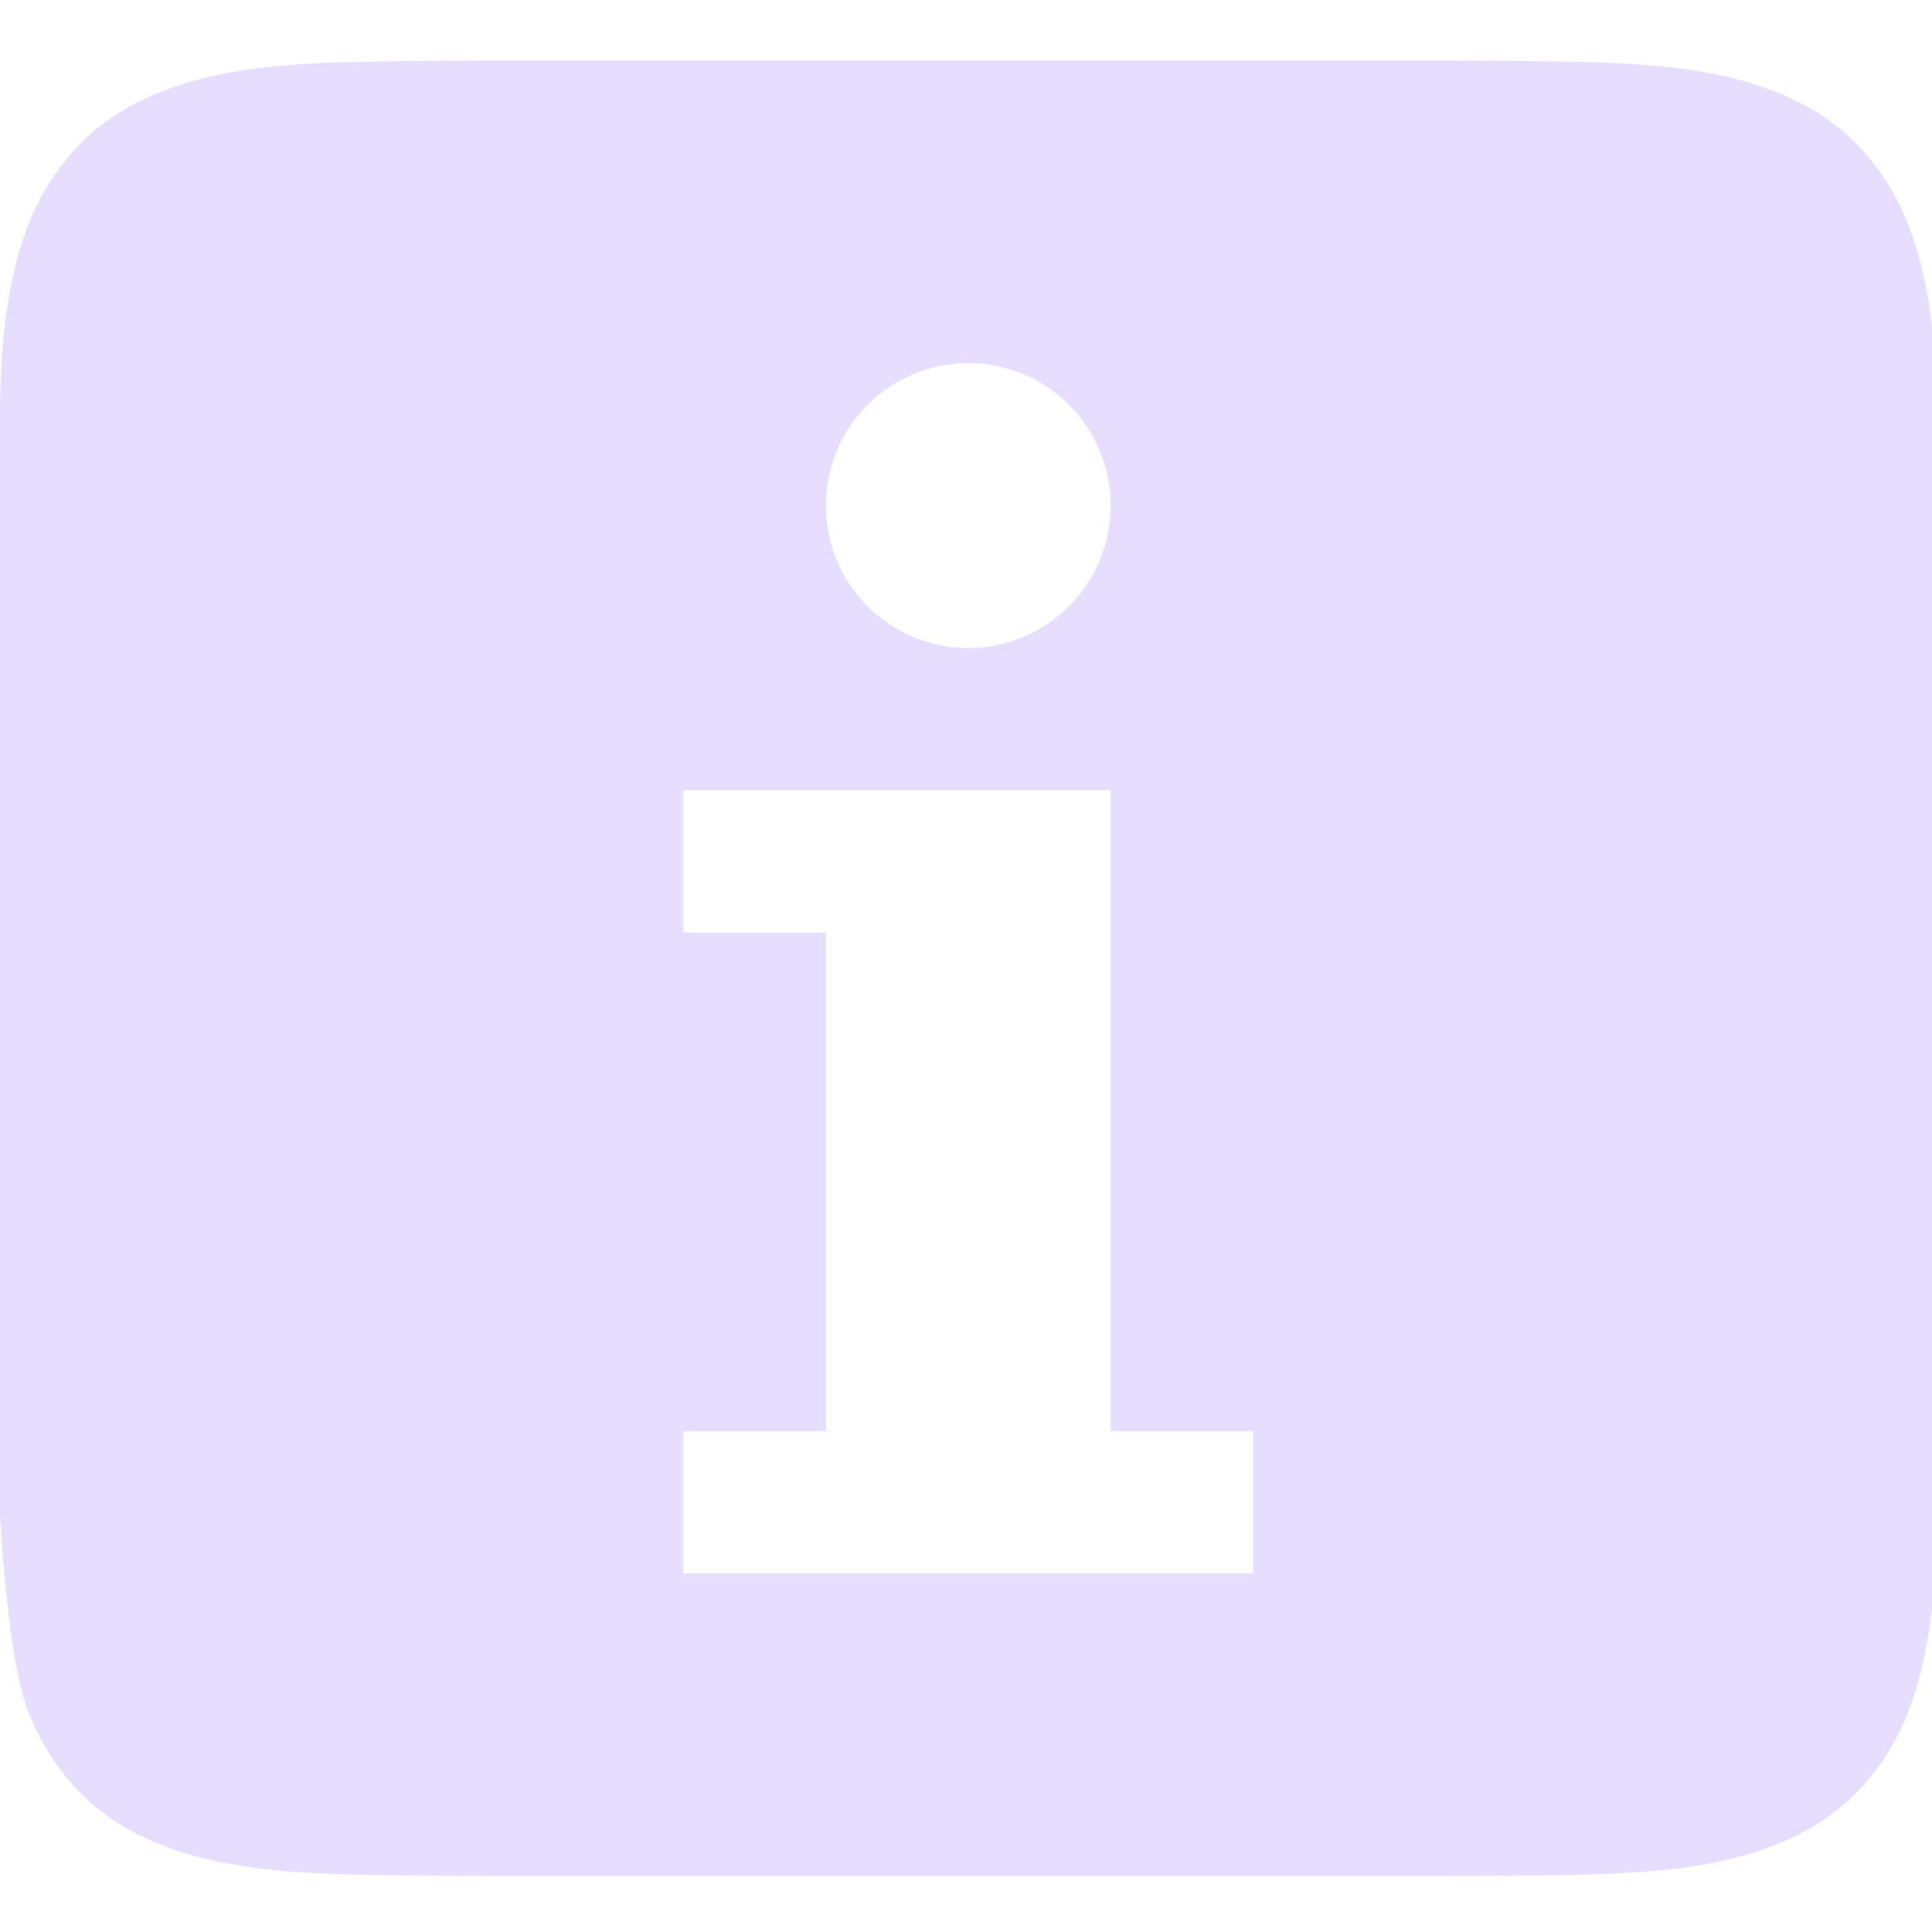 <svg height="16" viewBox="0 0 4.23 4.23" width="16" xmlns="http://www.w3.org/2000/svg">
  <path d="m3.994.5c-1.258.015-2.179-.031-2.932.385-.376.208-.673.559-.838.998-.165.439-.225.96-.225 1.617v2 5 2s.06 1.179.225 1.617c.165.439.462.79.838.998.753.415 1.673.37 2.932.385h.004 8.004.004c1.258-.015 2.179.031 2.932-.385.376-.208.673-.559.838-.998.163-.439.225-.96.225-1.617v-2-5-2c0-.658-.06-1.179-.225-1.617-.165-.439-.462-.79-.838-.998-.753-.415-1.673-.37-2.932-.385h-.004-8.004zm4.006 2.5a1.176 1.176 0 0 1 1.176 1.176 1.176 1.176 0 0 1 -1.176 1.178 1.176 1.176 0 0 1 -1.176-1.178 1.176 1.176 0 0 1 1.176-1.176zm-2.354 3.529h3.529v5.295h1.178v1.176h-4.707v-1.176h1.178v-4.119h-1.178z" fill="#e6ddff" transform="matrix(.265 0 0 .265 -0 -0)"/>
</svg>
